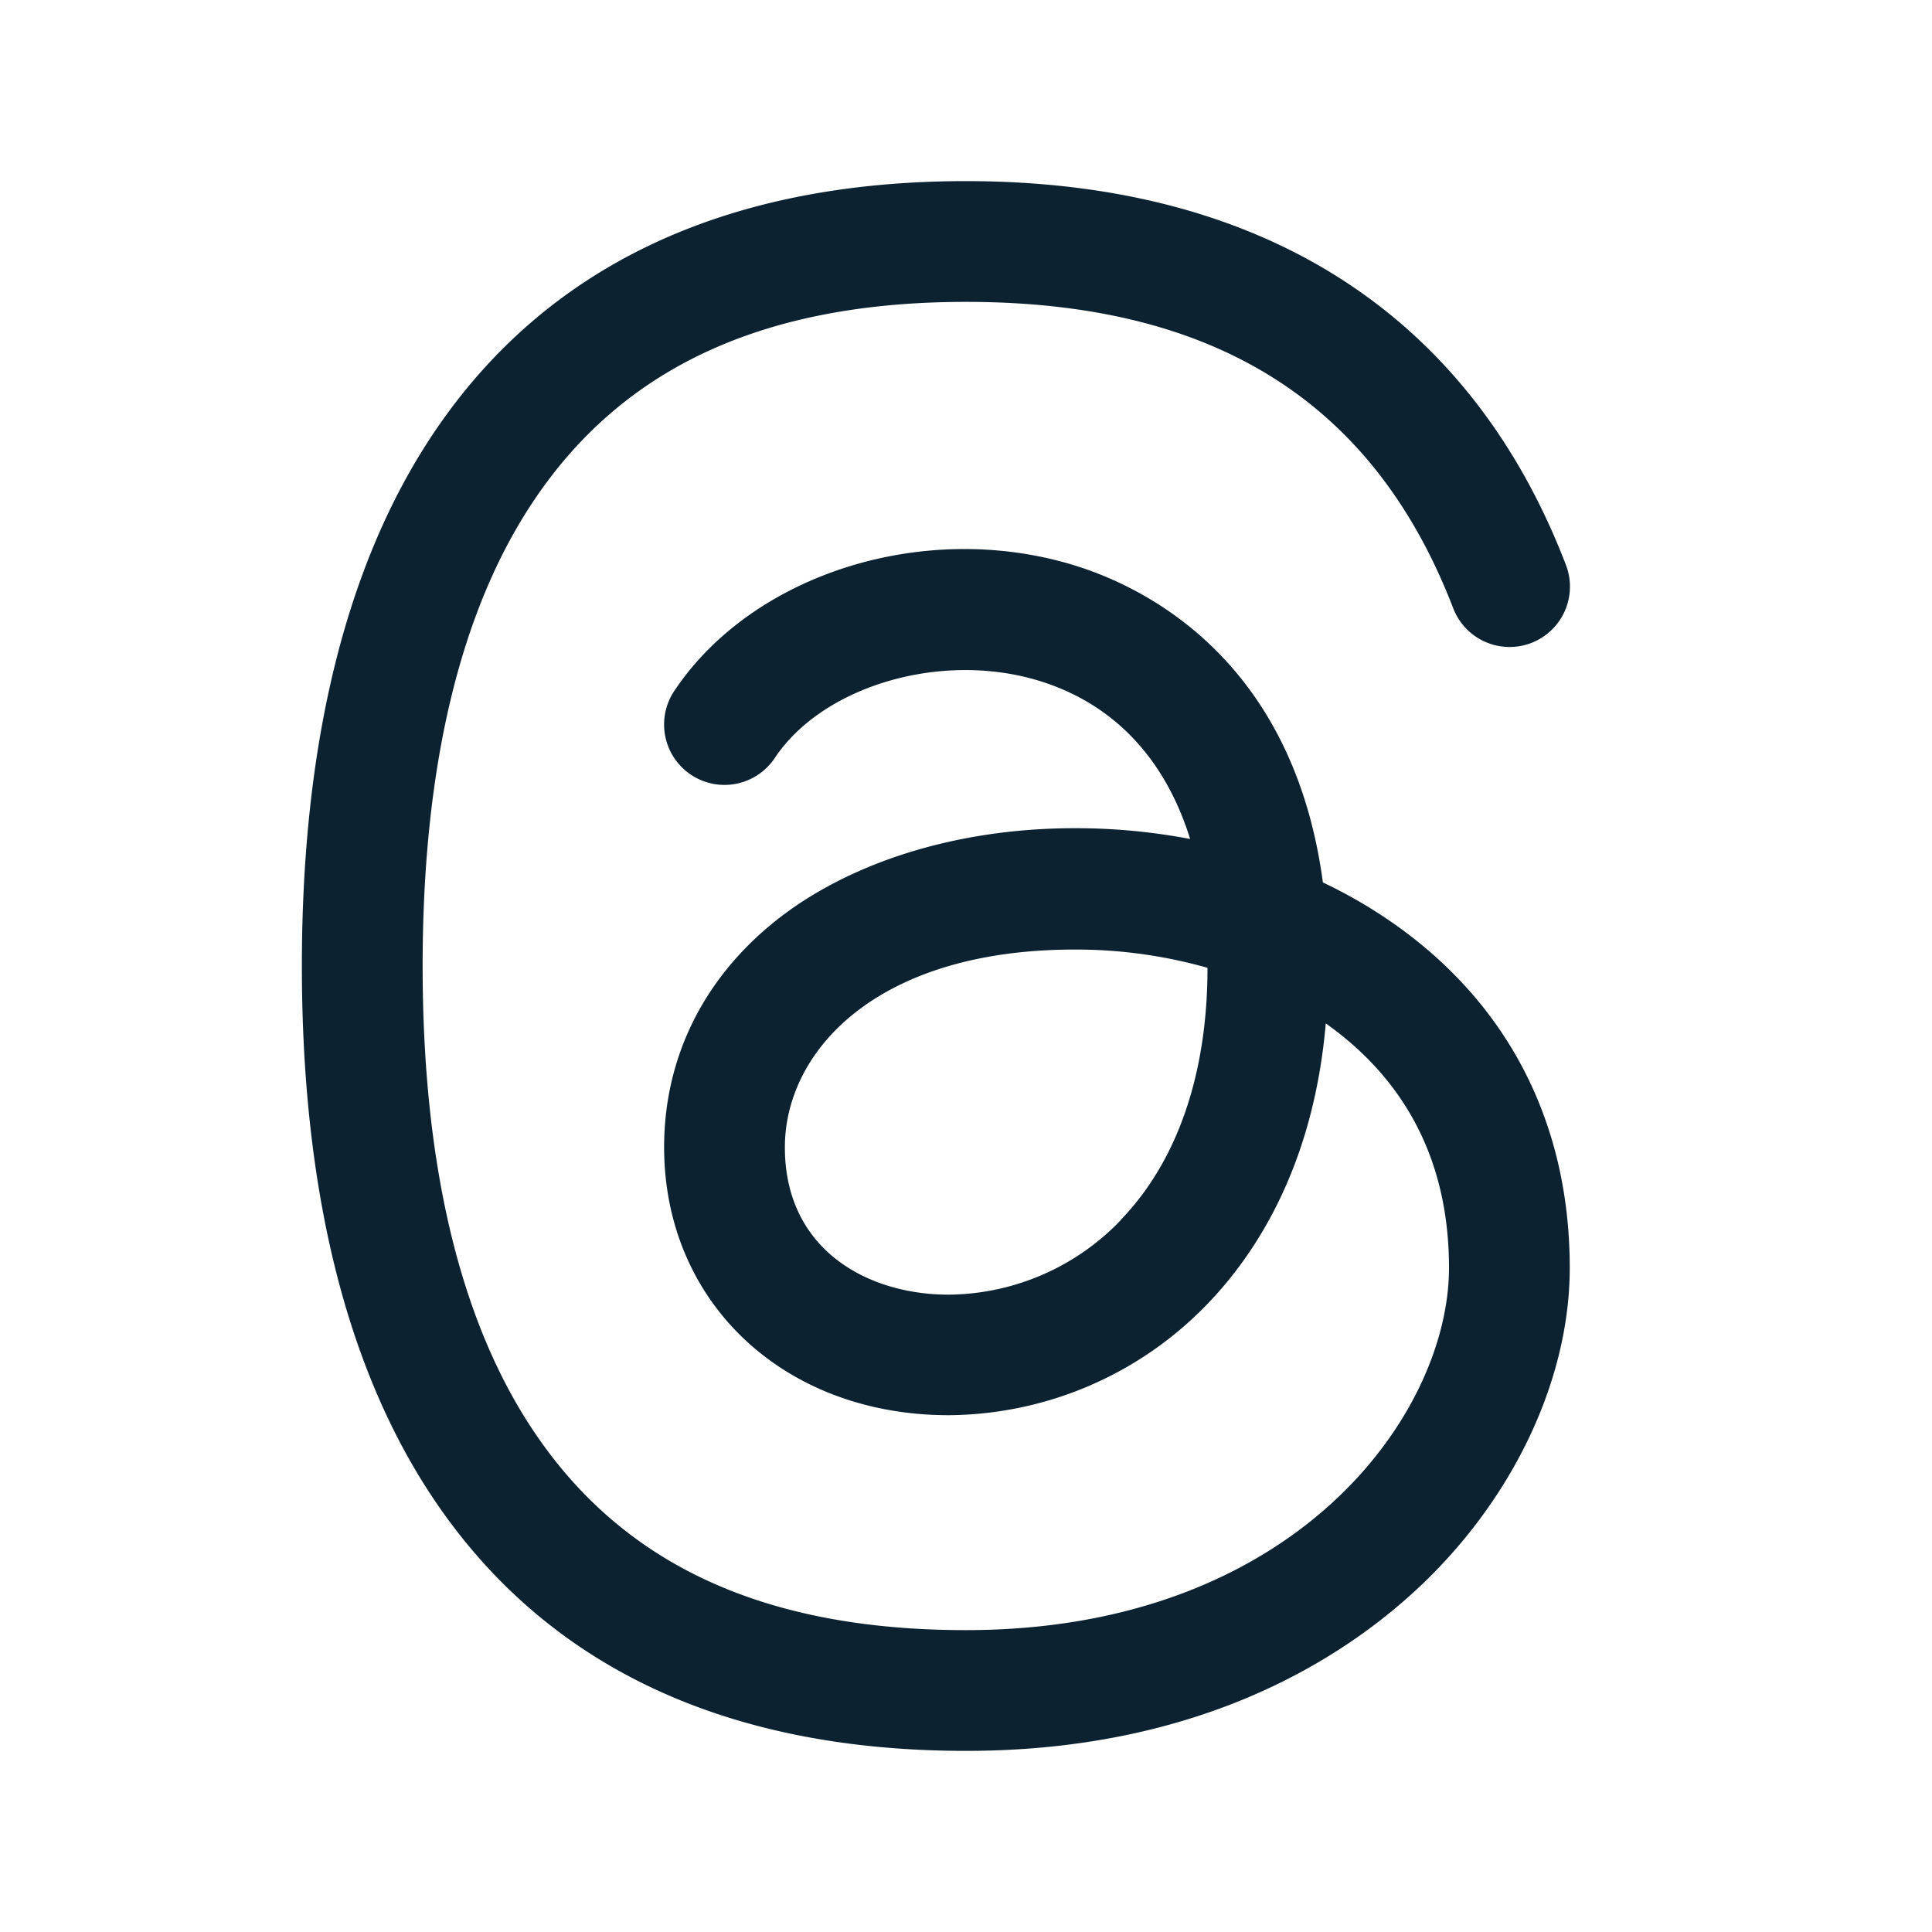 <svg xmlns="http://www.w3.org/2000/svg" viewBox="0 0 256 256" focusable="false" color="rgb(12, 34, 49)" style="user-select: none; width: 100%; height: 100%; display: inline-block; fill: rgb(12, 34, 49); color: rgb(12, 34, 49); flex-shrink: 0;"><g color="rgb(12, 34, 49)" weight="regular"><path d="M186.42,123.65a63.81,63.81,0,0,0-11.13-6.72c-4-29.89-24-39.31-33.1-42.07-19.78-6-42.51,1.19-52.85,16.7a8,8,0,0,0,13.32,8.88c6.37-9.56,22-14.16,34.89-10.27,9.95,3,16.82,10.3,20.15,21a81.05,81.05,0,0,0-15.29-1.43c-13.92,0-26.95,3.59-36.67,10.1C94.3,127.57,88,139,88,152c0,20.58,15.86,35.52,37.71,35.52a48,48,0,0,0,34.35-14.81c6.44-6.7,14-18.36,15.61-37.1.38.26.74.53,1.1.8C186.88,144.05,192,154.68,192,168c0,19.36-20.34,48-64,48-26.73,0-45.48-8.65-57.34-26.44C60.93,175,56,154.26,56,128s4.93-47,14.66-61.56C82.52,48.65,101.27,40,128,40c32.93,0,54,13.25,64.53,40.52a8,8,0,1,0,14.93-5.75C194.68,41.56,167.2,24,128,24,96,24,72.19,35.29,57.34,57.56,45.83,74.83,40,98.52,40,128s5.83,53.17,17.34,70.44C72.19,220.71,96,232,128,232c30.07,0,48.9-11.48,59.4-21.1C200.3,199.08,208,183,208,168,208,149.66,200.54,134.32,186.42,123.65Zm-37.89,38a31.94,31.94,0,0,1-22.82,9.9c-10.81,0-21.71-6-21.71-19.52,0-12.63,12-26.21,38.41-26.21A63.88,63.88,0,0,1,160,128.24C160,142.32,156,153.86,148.53,161.62Z"></path></g></svg>